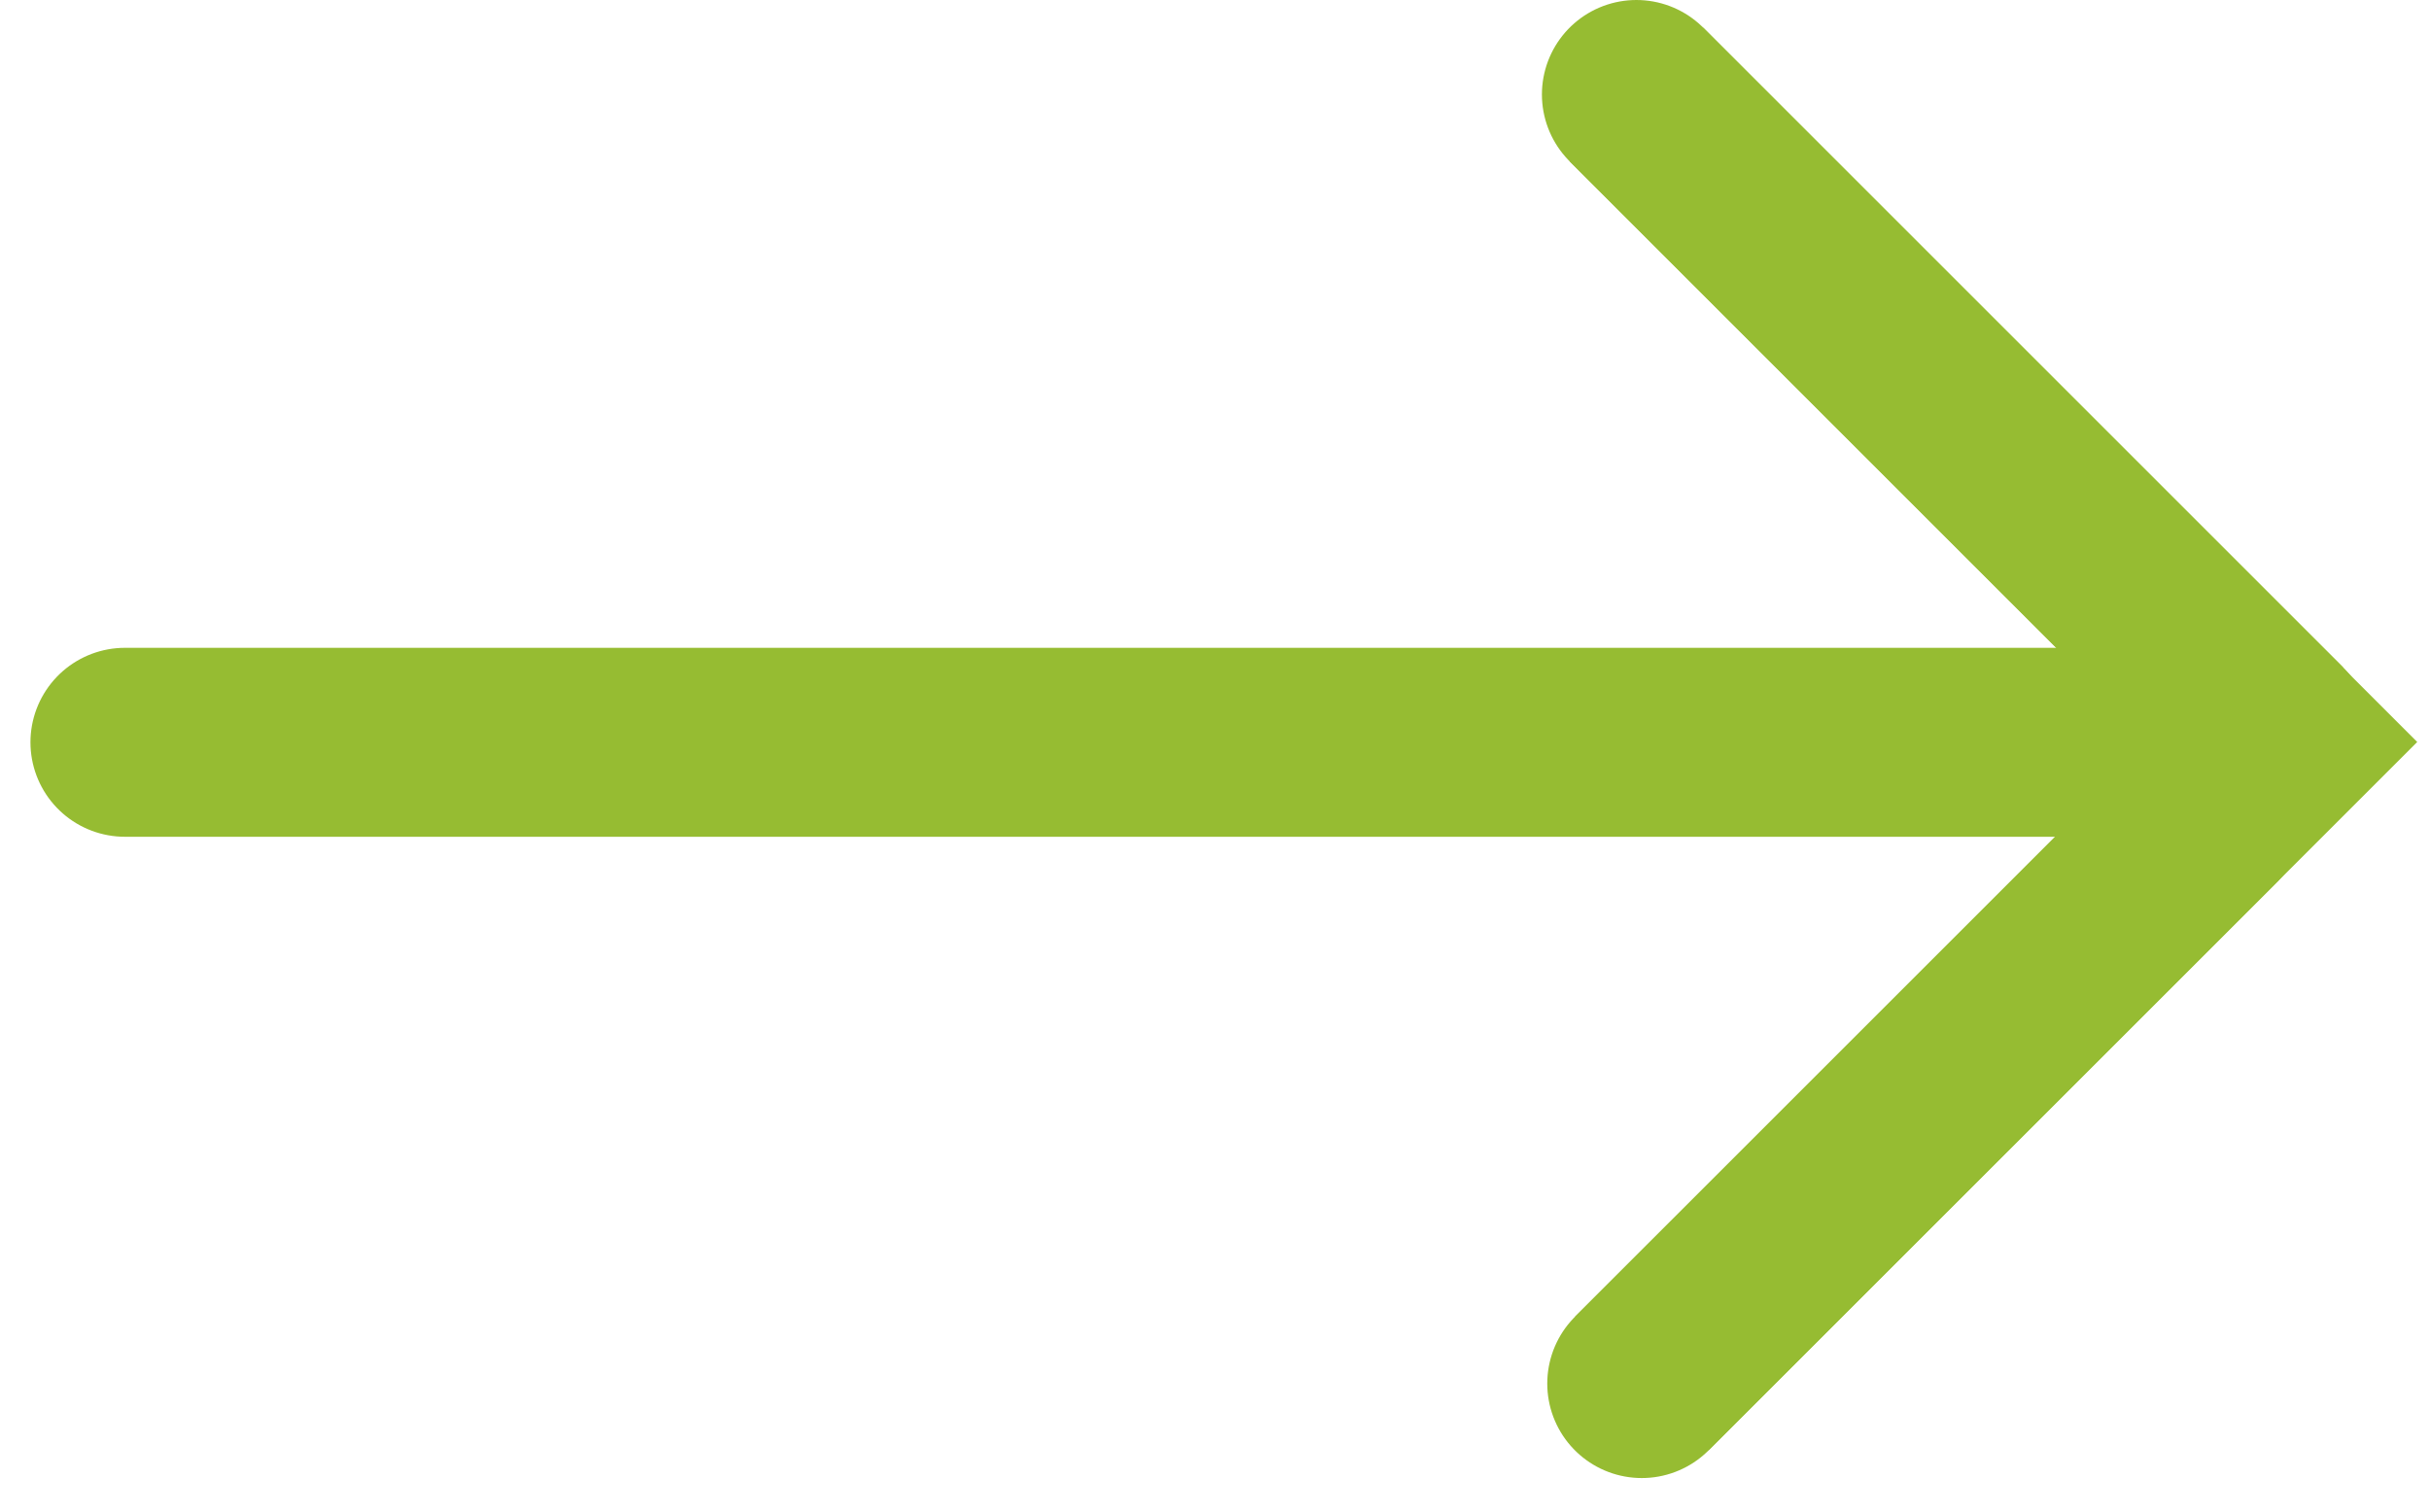 <svg width="45" height="28" xmlns="http://www.w3.org/2000/svg"><g stroke="#96BC32" stroke-width="3.5" fill="none" fill-rule="evenodd"><path d="M2.314 13.75H40.29" stroke-linecap="round"/><path d="M30.304 1.75l11.849 11.849m1.373-1.092L30.403 25.629" stroke-linejoin="bevel"/><path d="M30.304 1.75l11.849 11.849m-1.237 1.518L30.403 25.629" stroke-linecap="round" stroke-linejoin="bevel"/></g></svg>